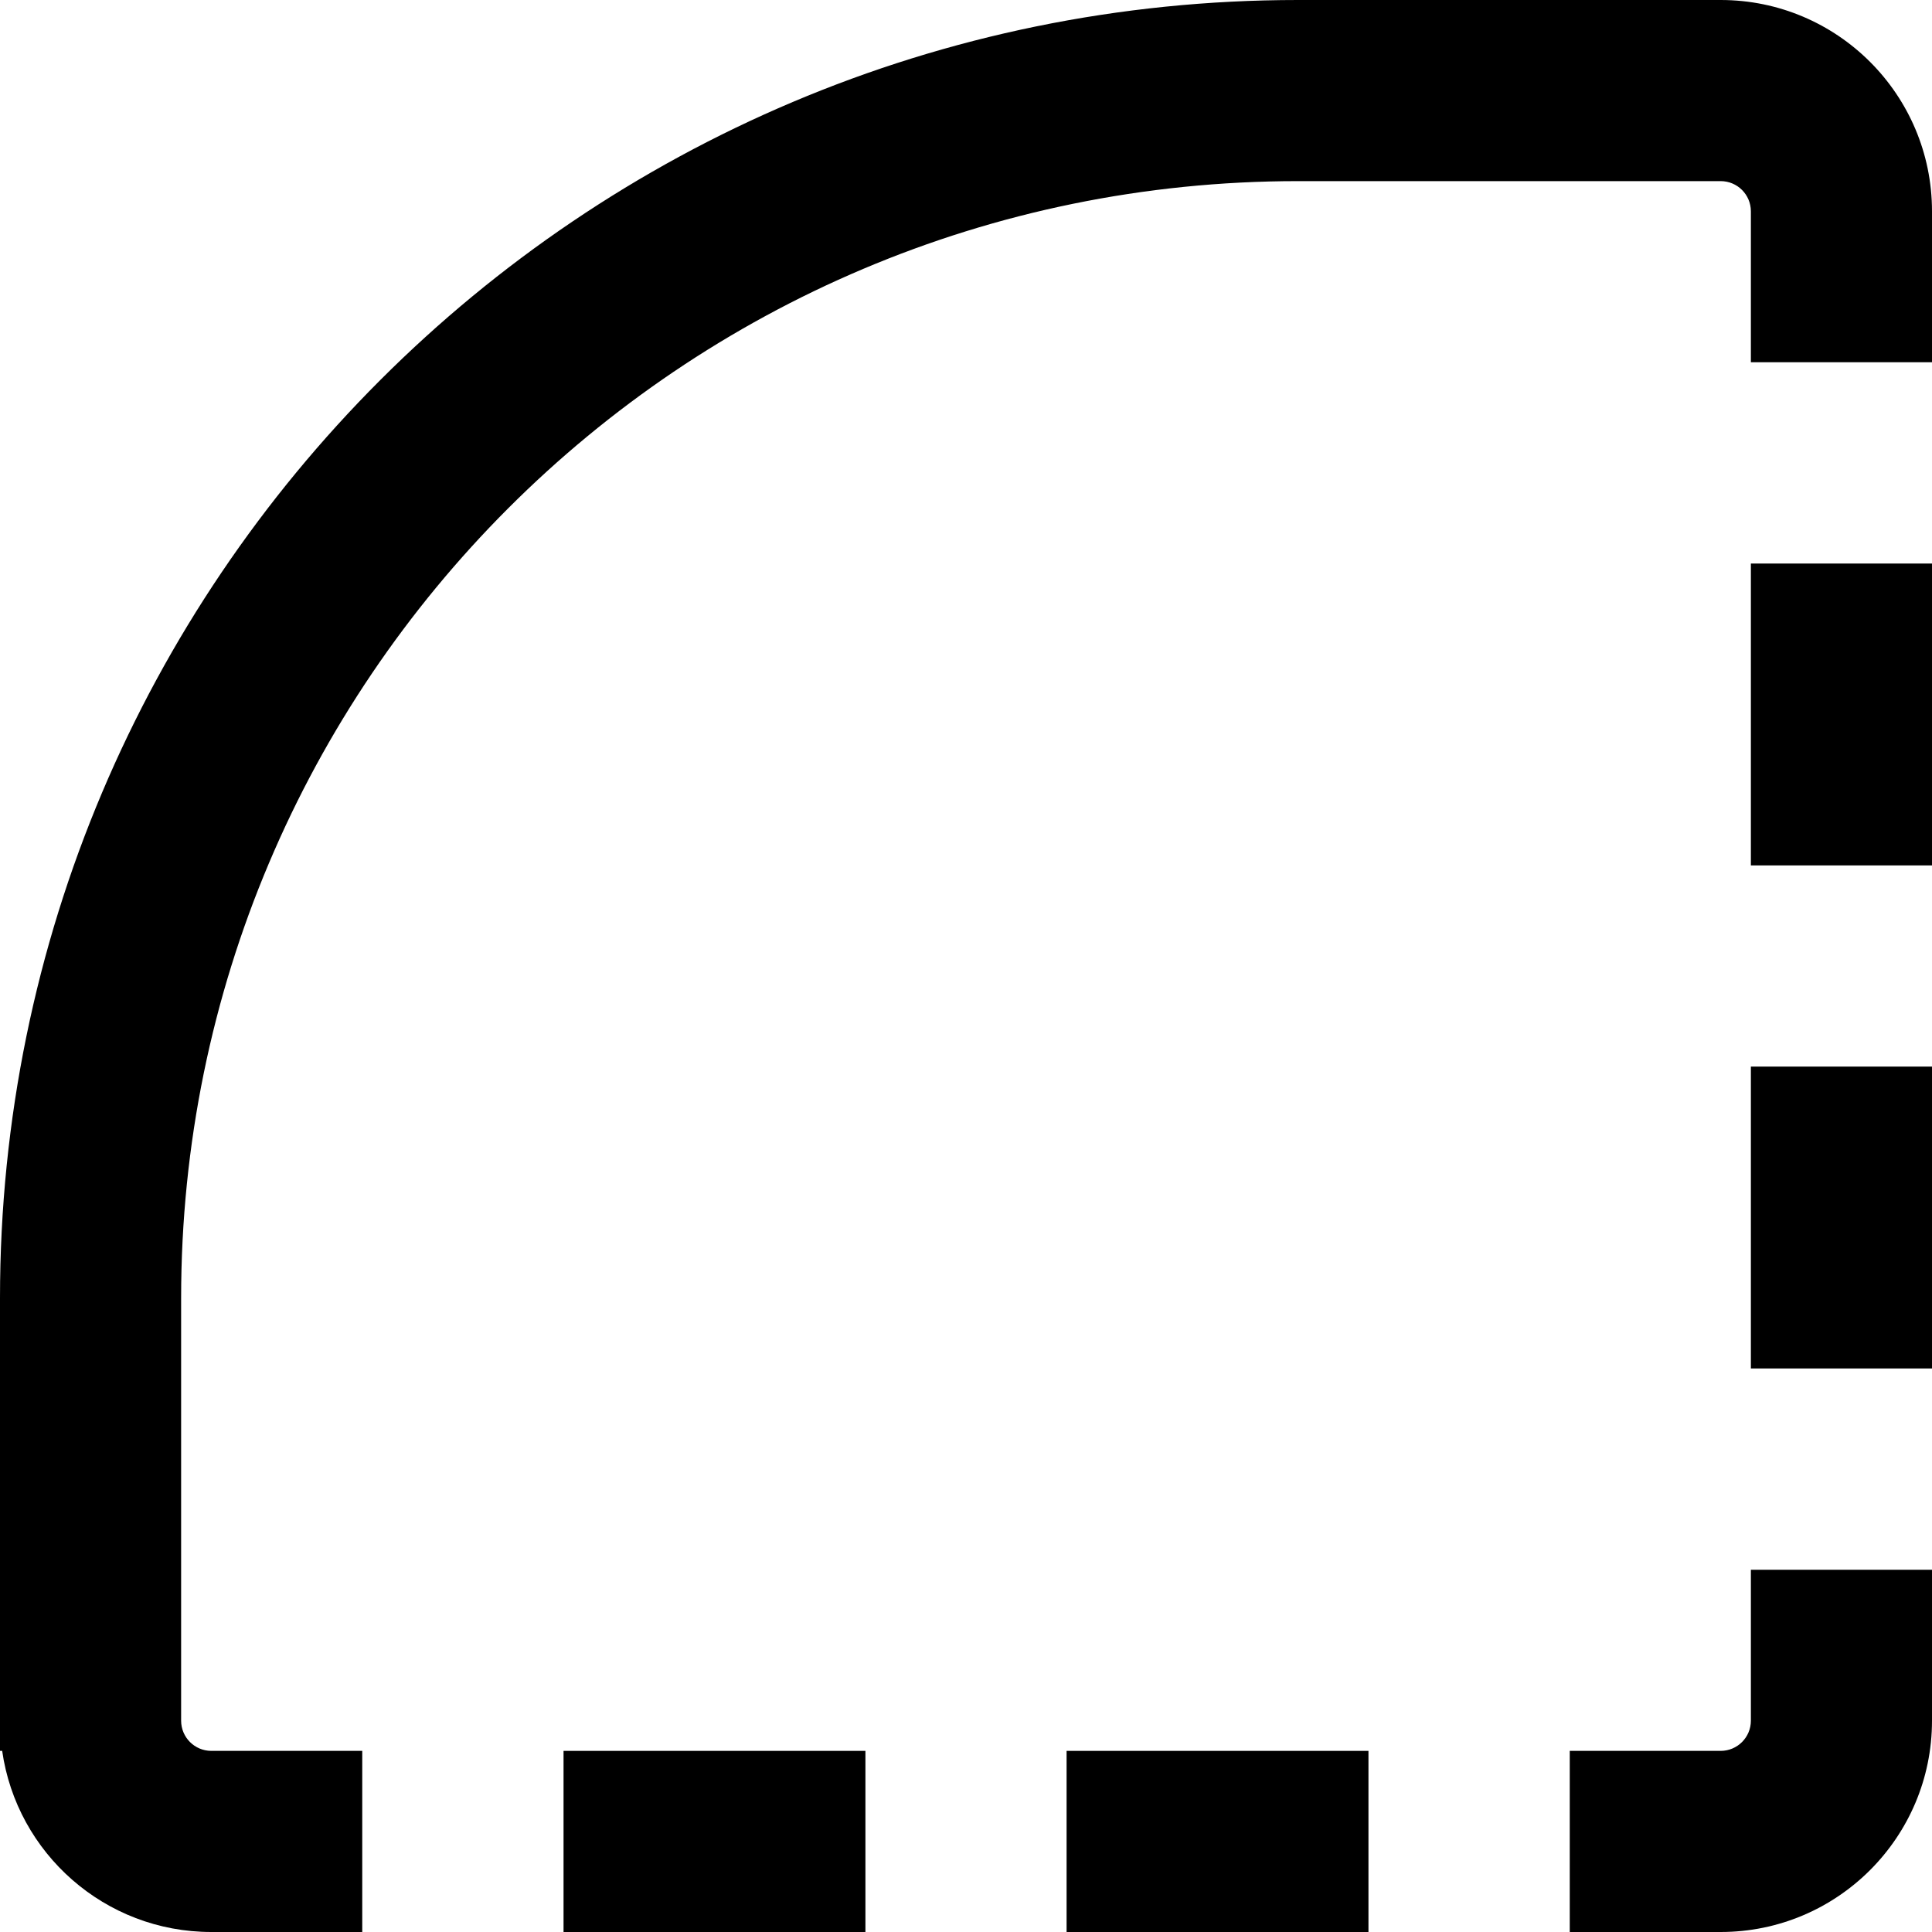<svg width="16" height="16" viewBox="0 0 16 16" fill="none"
    xmlns="http://www.w3.org/2000/svg">
    <path d="M0 10.75C0 4.813 4.812 0 10.749 0H14.25C15.216 0 16 0.784 16 1.75V3H14.5V1.75C14.5 1.612 14.388 1.5 14.25 1.5H10.749C5.641 1.5 1.5 5.641 1.5 10.75V14.25C1.5 14.388 1.612 14.5 1.75 14.5H3V16H1.75C0.868 16 0.139 15.348 0.018 14.5H0V10.75Z" fill="currentColor"/>
    <path d="M14.25 16C15.216 16 16 15.216 16 14.25V13H14.5V14.25C14.5 14.388 14.388 14.5 14.25 14.5H13V16H14.25Z" fill="currentColor"/>
    <path d="M16 7.167V4.667H14.5V7.167H16Z" fill="currentColor"/>
    <path d="M16 11.333V8.833H14.5V11.333H16Z" fill="currentColor"/>
    <path d="M4.667 16H7.167V14.5H4.667V16Z" fill="currentColor"/>
    <path d="M8.833 16H11.333V14.5H8.833V16Z" fill="currentColor"/>
</svg>

